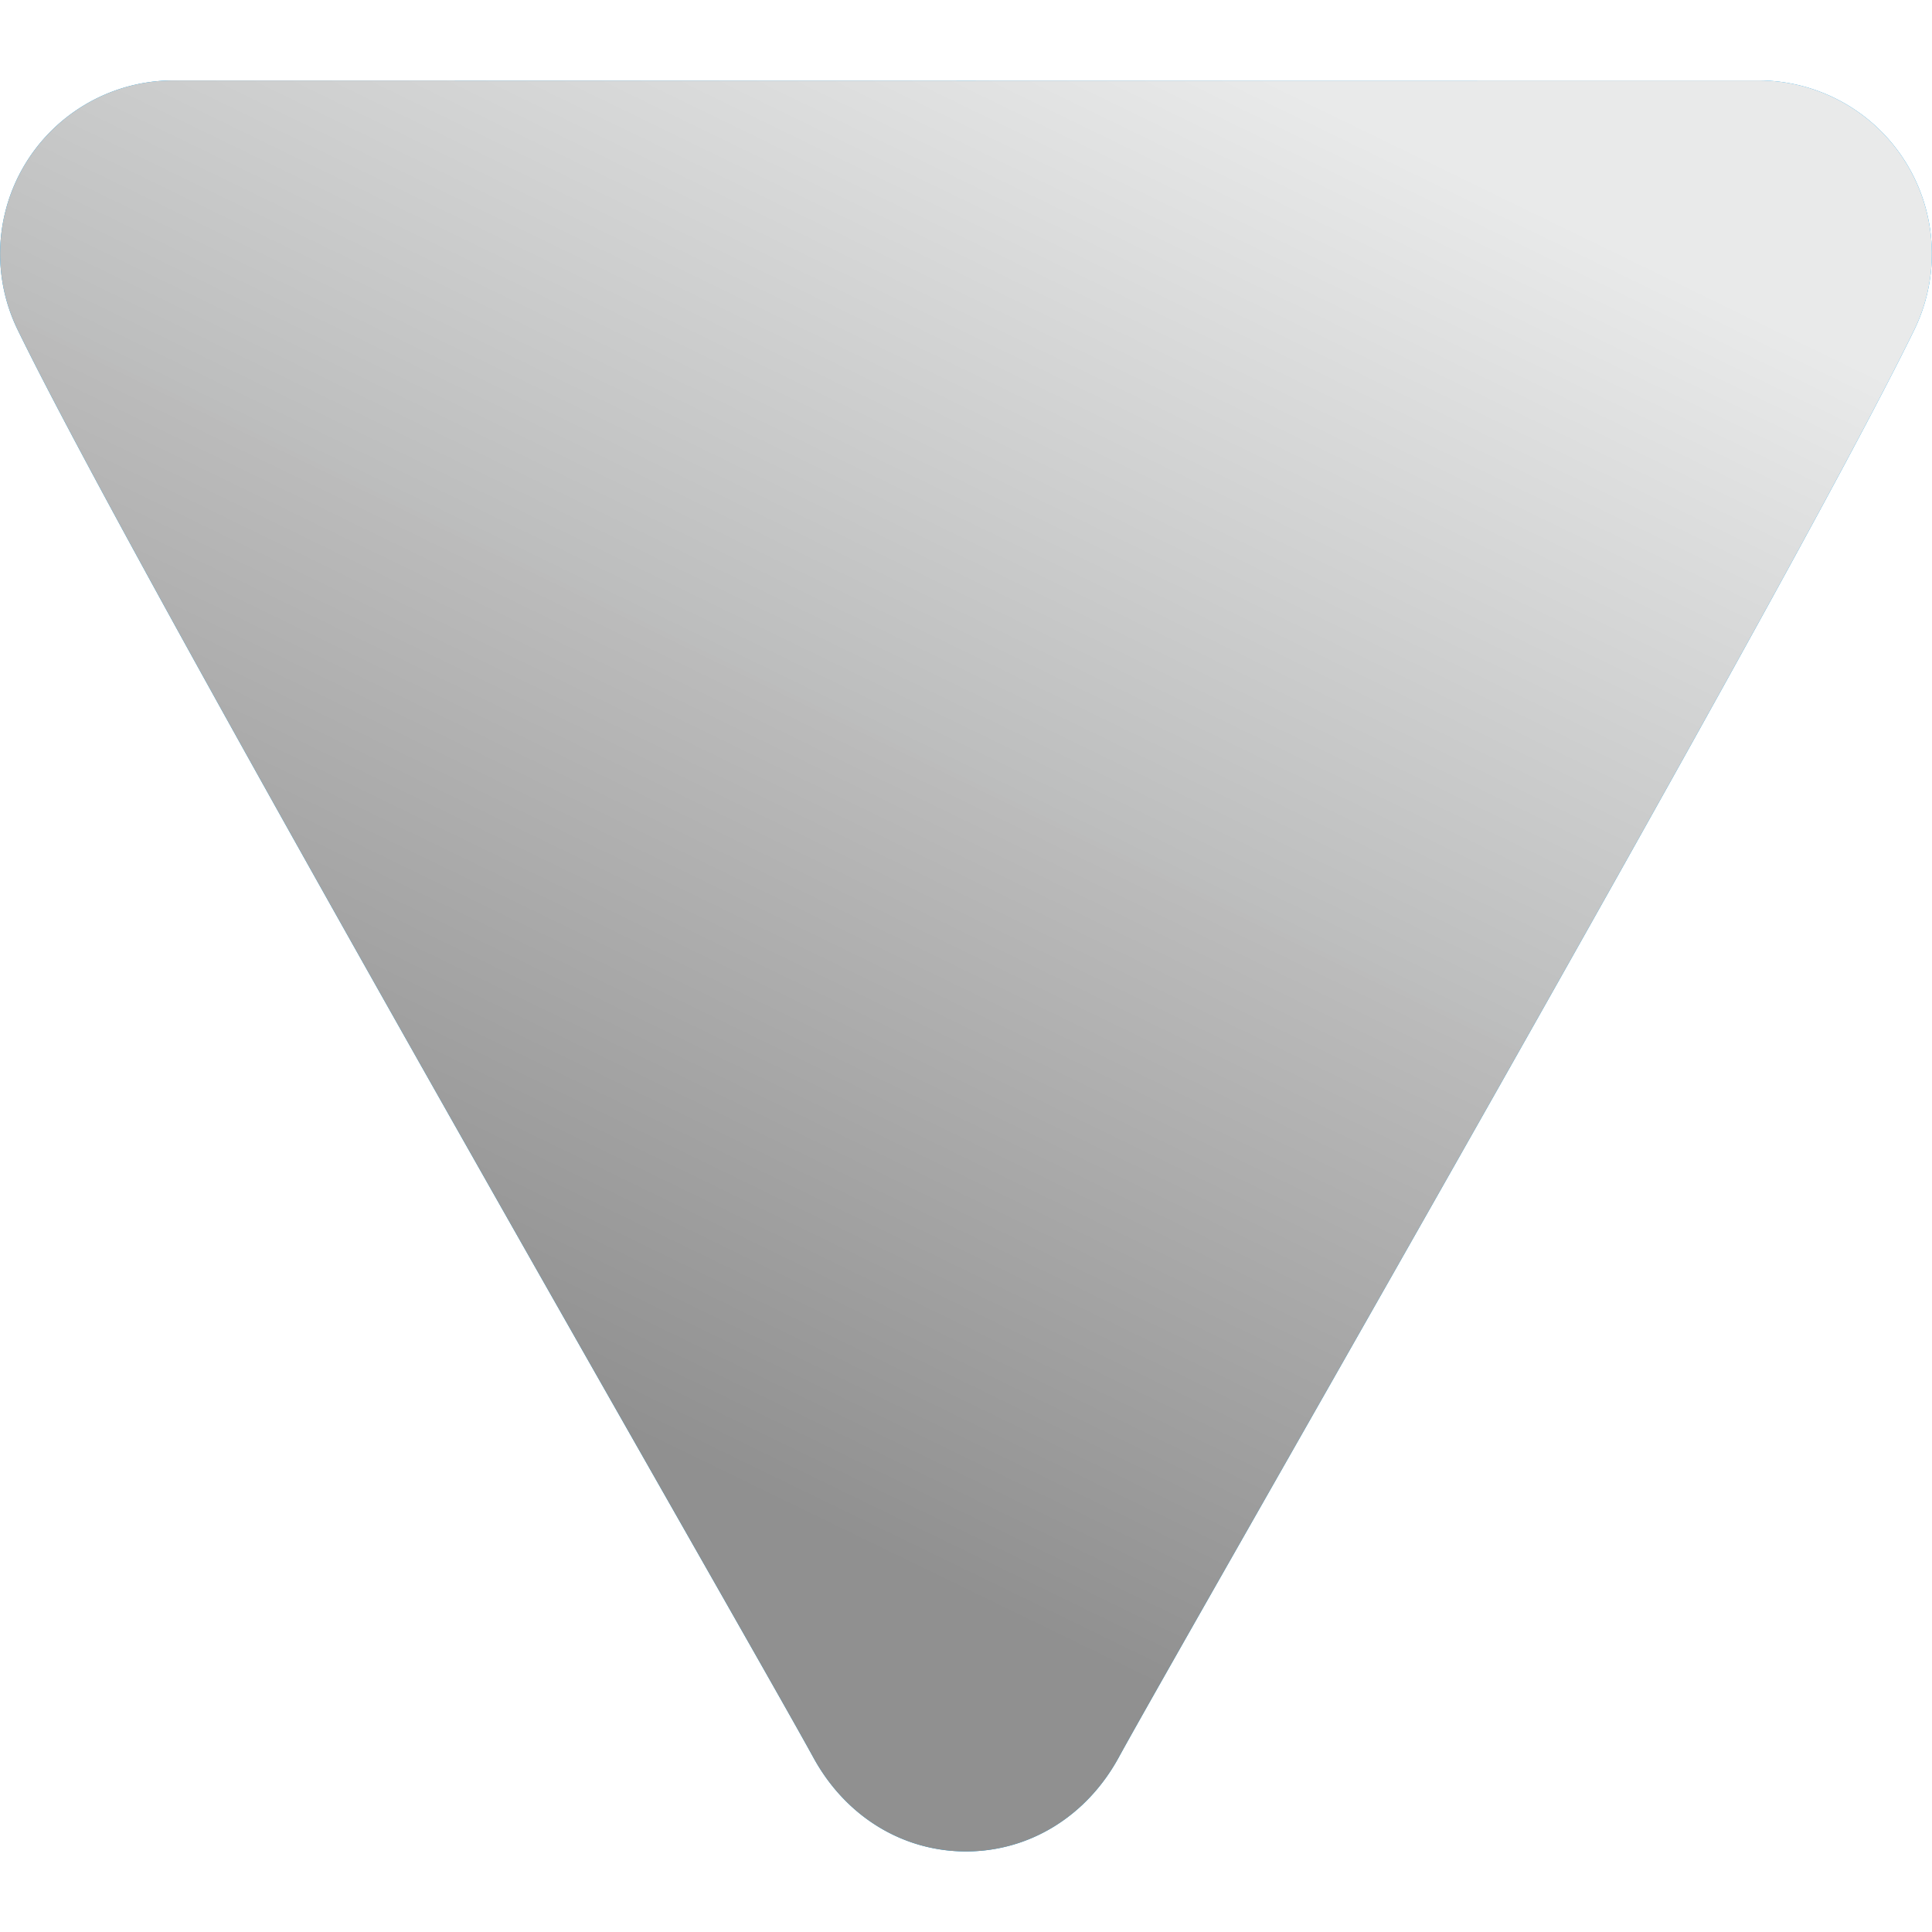 <?xml version="1.0" encoding="UTF-8" standalone="no"?>
<svg
   xmlns:dc="http://purl.org/dc/elements/1.1/"
   xmlns:cc="http://creativecommons.org/ns#"
   xmlns:rdf="http://www.w3.org/1999/02/22-rdf-syntax-ns#"
   xmlns:svg="http://www.w3.org/2000/svg"
   xmlns="http://www.w3.org/2000/svg"
   xmlns:xlink="http://www.w3.org/1999/xlink"
   xmlns:sodipodi="http://sodipodi.sourceforge.net/DTD/sodipodi-0.dtd"
   xmlns:inkscape="http://www.inkscape.org/namespaces/inkscape"
   version="1.1"
   id="Layer_1"
   x="0px"
   y="0px"
   viewBox="0 0 24 24"
   xml:space="preserve"
   sodipodi:docname="dropright.svg"
   inkscape:version="0.92.2 (5c3e80d, 2017-08-06)"><defs
     id="defs845"><linearGradient
       spreadMethod="pad"
       gradientTransform="rotate(90,12,11.999)"
       y2="15.996"
       x2="17.906"
       y1="7.839"
       x1="1.117"
       gradientUnits="userSpaceOnUse"
       id="linearGradient6192"><stop
         style="stop-color:#030303;stop-opacity:0.995"
         id="stop6188"
         stop-opacity="0.2"
         stop-color="#FFF"
         offset="0" /><stop
         style="stop-color:#878787;stop-opacity:1"
         id="stop6190"
         stop-opacity="0"
         stop-color="#FFF"
         offset="1" /></linearGradient><linearGradient
       gradientTransform="rotate(90,12,11.999)"
       y2="15.996"
       x2="17.906"
       y1="7.839"
       x1="1.117"
       gradientUnits="userSpaceOnUse"
       id="linearGradient6182"
       spreadMethod="pad"><stop
         style="stop-color:#030303;stop-opacity:0.995"
         id="stop6178"
         stop-opacity="0.2"
         stop-color="#FFF"
         offset="0" /><stop
         style="stop-color:#866464;stop-opacity:1"
         id="stop6180"
         stop-opacity="0"
         stop-color="#FFF"
         offset="1" /></linearGradient><linearGradient
       gradientTransform="rotate(90,12,11.999)"
       y2="15.996"
       x2="17.906"
       y1="7.839"
       x1="1.117"
       gradientUnits="userSpaceOnUse"
       id="linearGradient6176"
       spreadMethod="pad"><stop
         style="stop-color:#030303;stop-opacity:0.995"
         id="stop6172"
         stop-opacity="0.2"
         stop-color="#FFF"
         offset="0" /><stop
         style="stop-color:#866464;stop-opacity:1"
         id="stop6174"
         stop-opacity="0"
         stop-color="#FFF"
         offset="1" /></linearGradient><linearGradient
       gradientTransform="rotate(90,12,11.999)"
       y2="15.996"
       x2="17.906"
       y1="7.839"
       x1="1.117"
       gradientUnits="userSpaceOnUse"
       id="linearGradient6170"
       spreadMethod="pad"><stop
         style="stop-color:#030303;stop-opacity:0.995"
         id="stop6166"
         stop-opacity="0.2"
         stop-color="#FFF"
         offset="0" /><stop
         style="stop-color:#8c8282;stop-opacity:1"
         id="stop6168"
         stop-opacity="0"
         stop-color="#FFF"
         offset="1" /></linearGradient><linearGradient
       gradientTransform="rotate(90,12,11.999)"
       y2="15.996"
       x2="17.906"
       y1="7.839"
       x1="1.117"
       gradientUnits="userSpaceOnUse"
       id="linearGradient6164"
       spreadMethod="pad"><stop
         style="stop-color:#030303;stop-opacity:0.995"
         id="stop6160"
         stop-opacity="0.2"
         stop-color="#FFF"
         offset="0" /><stop
         style="stop-color:#8c8282;stop-opacity:1"
         id="stop6162"
         stop-opacity="0"
         stop-color="#FFF"
         offset="1" /></linearGradient><linearGradient
       gradientTransform="rotate(90,12,11.999)"
       y2="15.996"
       x2="17.906"
       y1="7.839"
       x1="1.117"
       gradientUnits="userSpaceOnUse"
       id="linearGradient6158"
       spreadMethod="pad"><stop
         style="stop-color:#030303;stop-opacity:0.995"
         id="stop6154"
         stop-opacity="0.2"
         stop-color="#FFF"
         offset="0" /><stop
         style="stop-color:#8a8484;stop-opacity:1"
         id="stop6156"
         stop-opacity="0"
         stop-color="#FFF"
         offset="1" /></linearGradient><linearGradient
       gradientTransform="rotate(90,12,11.999)"
       y2="15.996"
       x2="17.906"
       y1="7.839"
       x1="1.117"
       gradientUnits="userSpaceOnUse"
       id="linearGradient6152"
       spreadMethod="pad"><stop
         style="stop-color:#030303;stop-opacity:0.995"
         id="stop6148"
         stop-opacity="0.2"
         stop-color="#FFF"
         offset="0" /><stop
         style="stop-color:#756f6f;stop-opacity:1"
         id="stop6150"
         stop-opacity="0"
         stop-color="#FFF"
         offset="1" /></linearGradient><linearGradient
       gradientTransform="rotate(90,12,11.999)"
       y2="15.996"
       x2="17.906"
       y1="7.839"
       x1="1.117"
       gradientUnits="userSpaceOnUse"
       id="linearGradient6146"
       spreadMethod="pad"><stop
         style="stop-color:#030303;stop-opacity:0.995"
         id="stop6142"
         stop-opacity="0.2"
         stop-color="#FFF"
         offset="0" /><stop
         style="stop-color:#575151;stop-opacity:1"
         id="stop6144"
         stop-opacity="0"
         stop-color="#FFF"
         offset="1" /></linearGradient><linearGradient
       gradientTransform="rotate(90,12,11.999)"
       y2="15.996"
       x2="17.906"
       y1="7.839"
       x1="1.117"
       gradientUnits="userSpaceOnUse"
       id="linearGradient6140"
       spreadMethod="pad"><stop
         style="stop-color:#030303;stop-opacity:0.995"
         id="stop6136"
         stop-opacity="0.2"
         stop-color="#FFF"
         offset="0" /><stop
         style="stop-color:#3e3434;stop-opacity:1"
         id="stop6138"
         stop-opacity="0"
         stop-color="#FFF"
         offset="1" /></linearGradient><linearGradient
       gradientTransform="rotate(90,12,11.999)"
       y2="15.996"
       x2="17.906"
       y1="7.839"
       x1="1.117"
       gradientUnits="userSpaceOnUse"
       id="linearGradient6134"
       spreadMethod="pad"><stop
         style="stop-color:#030303;stop-opacity:0.995"
         id="stop6130"
         stop-opacity="0.2"
         stop-color="#FFF"
         offset="0" /><stop
         style="stop-color:#917d7d;stop-opacity:1"
         id="stop6132"
         stop-opacity="0"
         stop-color="#FFF"
         offset="1" /></linearGradient><linearGradient
       gradientTransform="rotate(90,12,11.999)"
       y2="15.996"
       x2="17.906"
       y1="7.839"
       x1="1.117"
       gradientUnits="userSpaceOnUse"
       id="linearGradient6128"
       spreadMethod="pad"><stop
         style="stop-color:#030303;stop-opacity:0.995"
         id="stop6124"
         stop-opacity="0.2"
         stop-color="#FFF"
         offset="0" /><stop
         style="stop-color:#917d7d;stop-opacity:1"
         id="stop6126"
         stop-opacity="0"
         stop-color="#FFF"
         offset="1" /></linearGradient><linearGradient
       gradientTransform="rotate(90,12,11.999)"
       y2="15.996"
       x2="17.906"
       y1="7.839"
       x1="1.117"
       gradientUnits="userSpaceOnUse"
       id="linearGradient6122"
       spreadMethod="pad"><stop
         style="stop-color:#030303;stop-opacity:0.995"
         id="stop6118"
         stop-opacity="0.2"
         stop-color="#FFF"
         offset="0" /><stop
         style="stop-color:#917d7d;stop-opacity:1"
         id="stop6120"
         stop-opacity="0"
         stop-color="#FFF"
         offset="1" /></linearGradient><linearGradient
       gradientTransform="rotate(90,12,11.999)"
       y2="15.996"
       x2="17.906"
       y1="7.839"
       x1="1.117"
       gradientUnits="userSpaceOnUse"
       id="linearGradient6116"
       spreadMethod="pad"><stop
         style="stop-color:#030303;stop-opacity:0.995"
         id="stop6112"
         stop-opacity="0.2"
         stop-color="#FFF"
         offset="0" /><stop
         style="stop-color:#917d7d;stop-opacity:1"
         id="stop6114"
         stop-opacity="0"
         stop-color="#FFF"
         offset="1" /></linearGradient><linearGradient
       gradientTransform="rotate(90,12,11.999)"
       y2="15.996"
       x2="17.906"
       y1="7.839"
       x1="1.117"
       gradientUnits="userSpaceOnUse"
       id="linearGradient6110"
       spreadMethod="pad"><stop
         style="stop-color:#030303;stop-opacity:0.995"
         id="stop6106"
         stop-opacity="0.2"
         stop-color="#FFF"
         offset="0" /><stop
         style="stop-color:#8c8888;stop-opacity:1"
         id="stop6108"
         stop-opacity="0"
         stop-color="#FFF"
         offset="1" /></linearGradient><linearGradient
       gradientTransform="rotate(90,12,11.999)"
       y2="15.996"
       x2="17.906"
       y1="7.839"
       x1="1.117"
       gradientUnits="userSpaceOnUse"
       id="linearGradient6104"
       spreadMethod="pad"><stop
         style="stop-color:#030303;stop-opacity:0.995"
         id="stop6100"
         stop-opacity="0.2"
         stop-color="#FFF"
         offset="0" /><stop
         style="stop-color:#8c8888;stop-opacity:1"
         id="stop6102"
         stop-opacity="0"
         stop-color="#FFF"
         offset="1" /></linearGradient><linearGradient
       gradientTransform="rotate(90,12,11.999)"
       y2="15.996"
       x2="17.906"
       y1="7.839"
       x1="1.117"
       gradientUnits="userSpaceOnUse"
       id="linearGradient6098"
       spreadMethod="pad"><stop
         style="stop-color:#030303;stop-opacity:0.995"
         id="stop6094"
         stop-opacity="0.2"
         stop-color="#FFF"
         offset="0" /><stop
         style="stop-color:#787272;stop-opacity:1"
         id="stop6096"
         stop-opacity="0"
         stop-color="#FFF"
         offset="1" /></linearGradient><linearGradient
       gradientTransform="rotate(90,12,11.999)"
       y2="15.996"
       x2="17.906"
       y1="7.839"
       x1="1.117"
       gradientUnits="userSpaceOnUse"
       id="linearGradient6092"
       spreadMethod="pad"><stop
         style="stop-color:#030303;stop-opacity:0.995"
         id="stop6088"
         stop-opacity="0.2"
         stop-color="#FFF"
         offset="0" /><stop
         style="stop-color:#787272;stop-opacity:1"
         id="stop6090"
         stop-opacity="0"
         stop-color="#FFF"
         offset="1" /></linearGradient><linearGradient
       gradientTransform="rotate(90,12,11.999)"
       y2="15.996"
       x2="17.906"
       y1="7.839"
       x1="1.117"
       gradientUnits="userSpaceOnUse"
       id="linearGradient6086"
       spreadMethod="pad"><stop
         style="stop-color:#030303;stop-opacity:0.995"
         id="stop6082"
         stop-opacity="0.2"
         stop-color="#FFF"
         offset="0" /><stop
         style="stop-color:#747070;stop-opacity:1"
         id="stop6084"
         stop-opacity="0"
         stop-color="#FFF"
         offset="1" /></linearGradient><linearGradient
       gradientTransform="rotate(90,12,11.999)"
       y2="15.996"
       x2="17.906"
       y1="7.839"
       x1="1.117"
       gradientUnits="userSpaceOnUse"
       id="linearGradient6080"
       spreadMethod="pad"><stop
         style="stop-color:#030303;stop-opacity:0.995"
         id="stop6076"
         stop-opacity="0.2"
         stop-color="#FFF"
         offset="0" /><stop
         style="stop-color:#747070;stop-opacity:1"
         id="stop6078"
         stop-opacity="0"
         stop-color="#FFF"
         offset="1" /></linearGradient><linearGradient
       gradientTransform="rotate(90,12,11.999)"
       y2="15.996"
       x2="17.906"
       y1="7.839"
       x1="1.117"
       gradientUnits="userSpaceOnUse"
       id="linearGradient6074"
       spreadMethod="pad"><stop
         style="stop-color:#030303;stop-opacity:0.995"
         id="stop6070"
         stop-opacity="0.2"
         stop-color="#FFF"
         offset="0" /><stop
         style="stop-color:#6b6767;stop-opacity:1"
         id="stop6072"
         stop-opacity="0"
         stop-color="#FFF"
         offset="1" /></linearGradient><linearGradient
       gradientTransform="rotate(90,12,11.999)"
       y2="15.996"
       x2="17.906"
       y1="7.839"
       x1="1.117"
       gradientUnits="userSpaceOnUse"
       id="linearGradient6068"
       spreadMethod="pad"><stop
         style="stop-color:#030303;stop-opacity:0.995"
         id="stop6064"
         stop-opacity="0.2"
         stop-color="#FFF"
         offset="0" /><stop
         style="stop-color:#5c5858;stop-opacity:1"
         id="stop6066"
         stop-opacity="0"
         stop-color="#FFF"
         offset="1" /></linearGradient><linearGradient
       gradientTransform="rotate(90,12,11.999)"
       y2="15.996"
       x2="17.906"
       y1="7.839"
       x1="1.117"
       gradientUnits="userSpaceOnUse"
       id="linearGradient6062"
       spreadMethod="pad"><stop
         style="stop-color:#030303;stop-opacity:0.995"
         id="stop6058"
         stop-opacity="0.2"
         stop-color="#FFF"
         offset="0" /><stop
         style="stop-color:#504c4c;stop-opacity:1"
         id="stop6060"
         stop-opacity="0"
         stop-color="#FFF"
         offset="1" /></linearGradient><linearGradient
       gradientTransform="rotate(90,12,11.999)"
       y2="15.996"
       x2="17.906"
       y1="7.839"
       x1="1.117"
       gradientUnits="userSpaceOnUse"
       id="linearGradient6056"
       spreadMethod="pad"><stop
         style="stop-color:#030303;stop-opacity:0.995"
         id="stop6052"
         stop-opacity="0.2"
         stop-color="#FFF"
         offset="0" /><stop
         style="stop-color:#453f3f;stop-opacity:1"
         id="stop6054"
         stop-opacity="0"
         stop-color="#FFF"
         offset="1" /></linearGradient><linearGradient
       gradientTransform="rotate(90,12,11.999)"
       y2="15.996"
       x2="17.906"
       y1="7.839"
       x1="1.117"
       gradientUnits="userSpaceOnUse"
       id="linearGradient6050"
       spreadMethod="pad"><stop
         style="stop-color:#030303;stop-opacity:0.995"
         id="stop6046"
         stop-opacity="0.2"
         stop-color="#FFF"
         offset="0" /><stop
         style="stop-color:#878787;stop-opacity:1"
         id="stop6048"
         stop-opacity="0"
         stop-color="#FFF"
         offset="1" /></linearGradient><linearGradient
       gradientTransform="rotate(90,12,11.999)"
       y2="15.996"
       x2="17.906"
       y1="7.839"
       x1="1.117"
       gradientUnits="userSpaceOnUse"
       id="linearGradient6044"
       spreadMethod="pad"><stop
         style="stop-color:#030303;stop-opacity:0.995"
         id="stop6040"
         stop-opacity="0.2"
         stop-color="#FFF"
         offset="0" /><stop
         style="stop-color:#878787;stop-opacity:1"
         id="stop6042"
         stop-opacity="0"
         stop-color="#FFF"
         offset="1" /></linearGradient><linearGradient
       gradientTransform="rotate(90,12,11.999)"
       y2="15.996"
       x2="17.906"
       y1="7.839"
       x1="1.117"
       gradientUnits="userSpaceOnUse"
       id="linearGradient6038"
       spreadMethod="pad"><stop
         style="stop-color:#030303;stop-opacity:0.995"
         id="stop6034"
         stop-opacity="0.2"
         stop-color="#FFF"
         offset="0" /><stop
         style="stop-color:#848484;stop-opacity:1"
         id="stop6036"
         stop-opacity="0"
         stop-color="#FFF"
         offset="1" /></linearGradient><linearGradient
       gradientTransform="rotate(90,12,11.999)"
       y2="15.996"
       x2="17.906"
       y1="7.839"
       x1="1.117"
       gradientUnits="userSpaceOnUse"
       id="linearGradient6032"
       spreadMethod="pad"><stop
         style="stop-color:#030303;stop-opacity:0.995"
         id="stop6028"
         stop-opacity="0.2"
         stop-color="#FFF"
         offset="0" /><stop
         style="stop-color:#848484;stop-opacity:1"
         id="stop6030"
         stop-opacity="0"
         stop-color="#FFF"
         offset="1" /></linearGradient><linearGradient
       gradientTransform="rotate(90,12,11.999)"
       y2="15.996"
       x2="17.906"
       y1="7.839"
       x1="1.117"
       gradientUnits="userSpaceOnUse"
       id="linearGradient6026"
       spreadMethod="pad"><stop
         style="stop-color:#030303;stop-opacity:0.995"
         id="stop6022"
         stop-opacity="0.2"
         stop-color="#FFF"
         offset="0" /><stop
         style="stop-color:#7e7e7e;stop-opacity:1"
         id="stop6024"
         stop-opacity="0"
         stop-color="#FFF"
         offset="1" /></linearGradient><linearGradient
       gradientTransform="rotate(90,12,11.999)"
       y2="15.996"
       x2="17.906"
       y1="7.839"
       x1="1.117"
       gradientUnits="userSpaceOnUse"
       id="linearGradient6020"
       spreadMethod="pad"><stop
         style="stop-color:#030303;stop-opacity:0.995"
         id="stop6016"
         stop-opacity="0.2"
         stop-color="#FFF"
         offset="0" /><stop
         style="stop-color:#7e7e7e;stop-opacity:1"
         id="stop6018"
         stop-opacity="0"
         stop-color="#FFF"
         offset="1" /></linearGradient><linearGradient
       gradientTransform="rotate(90,12,11.999)"
       y2="15.996"
       x2="17.906"
       y1="7.839"
       x1="1.117"
       gradientUnits="userSpaceOnUse"
       id="linearGradient6014"
       spreadMethod="pad"><stop
         style="stop-color:#030303;stop-opacity:0.995"
         id="stop6010"
         stop-opacity="0.2"
         stop-color="#FFF"
         offset="0" /><stop
         style="stop-color:#7b7b7b;stop-opacity:1"
         id="stop6012"
         stop-opacity="0"
         stop-color="#FFF"
         offset="1" /></linearGradient><linearGradient
       gradientTransform="rotate(90,12,11.999)"
       y2="15.996"
       x2="17.906"
       y1="7.839"
       x1="1.117"
       gradientUnits="userSpaceOnUse"
       id="linearGradient6008"
       spreadMethod="pad"><stop
         style="stop-color:#030303;stop-opacity:0.995"
         id="stop6004"
         stop-opacity="0.2"
         stop-color="#FFF"
         offset="0" /><stop
         style="stop-color:#787878;stop-opacity:1"
         id="stop6006"
         stop-opacity="0"
         stop-color="#FFF"
         offset="1" /></linearGradient><linearGradient
       gradientTransform="rotate(90,12,11.999)"
       y2="15.996"
       x2="17.906"
       y1="7.839"
       x1="1.117"
       gradientUnits="userSpaceOnUse"
       id="linearGradient6002"
       spreadMethod="pad"><stop
         style="stop-color:#030303;stop-opacity:0.995"
         id="stop5998"
         stop-opacity="0.2"
         stop-color="#FFF"
         offset="0" /><stop
         style="stop-color:#727272;stop-opacity:1"
         id="stop6000"
         stop-opacity="0"
         stop-color="#FFF"
         offset="1" /></linearGradient><linearGradient
       gradientTransform="rotate(90,12,11.999)"
       y2="15.996"
       x2="17.906"
       y1="7.839"
       x1="1.117"
       gradientUnits="userSpaceOnUse"
       id="linearGradient5996"
       spreadMethod="pad"><stop
         style="stop-color:#030303;stop-opacity:0.995"
         id="stop5992"
         stop-opacity="0.2"
         stop-color="#FFF"
         offset="0" /><stop
         style="stop-color:#727272;stop-opacity:1"
         id="stop5994"
         stop-opacity="0"
         stop-color="#FFF"
         offset="1" /></linearGradient><linearGradient
       gradientTransform="rotate(90,12,11.999)"
       y2="15.996"
       x2="17.906"
       y1="7.839"
       x1="1.117"
       gradientUnits="userSpaceOnUse"
       id="linearGradient5990"
       spreadMethod="pad"><stop
         style="stop-color:#030303;stop-opacity:0.995"
         id="stop5986"
         stop-opacity="0.2"
         stop-color="#FFF"
         offset="0" /><stop
         style="stop-color:#6f6f6f;stop-opacity:1"
         id="stop5988"
         stop-opacity="0"
         stop-color="#FFF"
         offset="1" /></linearGradient><linearGradient
       gradientTransform="rotate(90,12,11.999)"
       y2="15.996"
       x2="17.906"
       y1="7.839"
       x1="1.117"
       gradientUnits="userSpaceOnUse"
       id="linearGradient5984"
       spreadMethod="pad"><stop
         style="stop-color:#030303;stop-opacity:0.995"
         id="stop5980"
         stop-opacity="0.2"
         stop-color="#FFF"
         offset="0" /><stop
         style="stop-color:#6f6f6f;stop-opacity:1"
         id="stop5982"
         stop-opacity="0"
         stop-color="#FFF"
         offset="1" /></linearGradient><linearGradient
       gradientTransform="rotate(90,12,11.999)"
       y2="15.996"
       x2="17.906"
       y1="7.839"
       x1="1.117"
       gradientUnits="userSpaceOnUse"
       id="linearGradient5978"
       spreadMethod="pad"><stop
         style="stop-color:#030303;stop-opacity:0.995"
         id="stop5974"
         stop-opacity="0.2"
         stop-color="#FFF"
         offset="0" /><stop
         style="stop-color:#716d6d;stop-opacity:1"
         id="stop5976"
         stop-opacity="0"
         stop-color="#FFF"
         offset="1" /></linearGradient><linearGradient
       gradientTransform="rotate(90,12,11.999)"
       y2="15.996"
       x2="17.906"
       y1="7.839"
       x1="1.117"
       gradientUnits="userSpaceOnUse"
       id="linearGradient5972"
       spreadMethod="pad"><stop
         style="stop-color:#030303;stop-opacity:0.995"
         id="stop5968"
         stop-opacity="0.2"
         stop-color="#FFF"
         offset="0" /><stop
         style="stop-color:#6e6a6a;stop-opacity:1"
         id="stop5970"
         stop-opacity="0"
         stop-color="#FFF"
         offset="1" /></linearGradient><linearGradient
       gradientTransform="rotate(90,12,11.999)"
       y2="15.996"
       x2="17.906"
       y1="7.839"
       x1="1.117"
       gradientUnits="userSpaceOnUse"
       id="linearGradient5966"
       spreadMethod="pad"><stop
         style="stop-color:#030303;stop-opacity:0.995"
         id="stop5962"
         stop-opacity="0.2"
         stop-color="#FFF"
         offset="0" /><stop
         style="stop-color:#6e6464;stop-opacity:1"
         id="stop5964"
         stop-opacity="0"
         stop-color="#FFF"
         offset="1" /></linearGradient><linearGradient
       gradientTransform="rotate(90,12,11.999)"
       y2="15.996"
       x2="17.906"
       y1="7.839"
       x1="1.117"
       gradientUnits="userSpaceOnUse"
       id="linearGradient5960"
       spreadMethod="pad"><stop
         style="stop-color:#030303;stop-opacity:0.995"
         id="stop5956"
         stop-opacity="0.2"
         stop-color="#FFF"
         offset="0" /><stop
         style="stop-color:#6d5f5f;stop-opacity:1"
         id="stop5958"
         stop-opacity="0"
         stop-color="#FFF"
         offset="1" /></linearGradient><linearGradient
       gradientTransform="rotate(90,12,11.999)"
       y2="15.996"
       x2="17.906"
       y1="7.839"
       x1="1.117"
       gradientUnits="userSpaceOnUse"
       id="linearGradient5954"
       spreadMethod="pad"><stop
         style="stop-color:#030303;stop-opacity:0.995"
         id="stop5950"
         stop-opacity="0.2"
         stop-color="#FFF"
         offset="0" /><stop
         style="stop-color:#675959;stop-opacity:1"
         id="stop5952"
         stop-opacity="0"
         stop-color="#FFF"
         offset="1" /></linearGradient><linearGradient
       gradientTransform="rotate(90,12,11.999)"
       y2="15.996"
       x2="17.906"
       y1="7.839"
       x1="1.117"
       gradientUnits="userSpaceOnUse"
       id="linearGradient5948"
       spreadMethod="pad"><stop
         style="stop-color:#030303;stop-opacity:0.995"
         id="stop5944"
         stop-opacity="0.2"
         stop-color="#FFF"
         offset="0" /><stop
         style="stop-color:#594f4f;stop-opacity:1"
         id="stop5946"
         stop-opacity="0"
         stop-color="#FFF"
         offset="1" /></linearGradient><linearGradient
       gradientTransform="rotate(90,12,11.999)"
       y2="15.996"
       x2="17.906"
       y1="7.839"
       x1="1.117"
       gradientUnits="userSpaceOnUse"
       id="linearGradient5942"
       spreadMethod="pad"><stop
         style="stop-color:#030303;stop-opacity:0.995"
         id="stop5938"
         stop-opacity="0.2"
         stop-color="#FFF"
         offset="0" /><stop
         style="stop-color:#4e4848;stop-opacity:1"
         id="stop5940"
         stop-opacity="0"
         stop-color="#FFF"
         offset="1" /></linearGradient><linearGradient
       gradientTransform="rotate(90,12,11.999)"
       y2="15.996"
       x2="17.906"
       y1="7.839"
       x1="1.117"
       gradientUnits="userSpaceOnUse"
       id="linearGradient5936"
       spreadMethod="pad"><stop
         style="stop-color:#030303;stop-opacity:0.995"
         id="stop5932"
         stop-opacity="0.2"
         stop-color="#FFF"
         offset="0" /><stop
         style="stop-color:#484242;stop-opacity:1"
         id="stop5934"
         stop-opacity="0"
         stop-color="#FFF"
         offset="1" /></linearGradient><linearGradient
       gradientTransform="rotate(90,12,11.999)"
       y2="15.996"
       x2="17.906"
       y1="7.839"
       x1="1.117"
       gradientUnits="userSpaceOnUse"
       id="linearGradient5930"
       spreadMethod="pad"><stop
         style="stop-color:#030303;stop-opacity:0.995"
         id="stop5926"
         stop-opacity="0.2"
         stop-color="#FFF"
         offset="0" /><stop
         style="stop-color:#453f3f;stop-opacity:1"
         id="stop5928"
         stop-opacity="0"
         stop-color="#FFF"
         offset="1" /></linearGradient><linearGradient
       gradientTransform="rotate(90,12,11.999)"
       y2="15.996"
       x2="17.906"
       y1="7.839"
       x1="1.117"
       gradientUnits="userSpaceOnUse"
       id="linearGradient5924"
       spreadMethod="pad"><stop
         style="stop-color:#eaeaea;stop-opacity:0.996"
         id="stop5920"
         stop-opacity="0.2"
         stop-color="#FFF"
         offset="0" /><stop
         style="stop-color:#909090;stop-opacity:1"
         id="stop5922"
         stop-opacity="0"
         stop-color="#FFF"
         offset="1" /></linearGradient><linearGradient
       gradientTransform="rotate(90,12,11.999)"
       y2="15.996"
       x2="17.906"
       y1="7.839"
       x1="1.117"
       gradientUnits="userSpaceOnUse"
       id="linearGradient5918"
       spreadMethod="pad"><stop
         style="stop-color:#030303;stop-opacity:0.995"
         id="stop5914"
         stop-opacity="0.2"
         stop-color="#FFF"
         offset="0" /><stop
         style="stop-color:#443a3a;stop-opacity:1"
         id="stop5916"
         stop-opacity="0"
         stop-color="#FFF"
         offset="1" /></linearGradient><linearGradient
       gradientTransform="rotate(90,12,11.999)"
       y2="17.958"
       x2="21.908"
       y1="7.839"
       x1="1.117"
       gradientUnits="userSpaceOnUse"
       id="SVGID_1_"><stop
         id="stop4536"
         stop-opacity="0.2"
         stop-color="#FFF"
         offset="0" /><stop
         id="stop4538"
         stop-opacity="0"
         stop-color="#FFF"
         offset="1" /></linearGradient><linearGradient
       id="SVGID_1_-3-7"
       gradientUnits="userSpaceOnUse"
       x1="4.334"
       y1="10.842"
       x2="23.375"
       y2="11.707"
       gradientTransform="matrix(0,0.732,-0.732,0,20.631,0.811)"><stop
         offset="0"
         stop-color="#FFF"
         stop-opacity="0.2"
         id="stop833-6"
         style="stop-color:#030303;stop-opacity:0.995" /><stop
         offset="1"
         stop-color="#FFF"
         stop-opacity="0"
         id="stop835-5"
         style="stop-color:#db4f4f;stop-opacity:1" /></linearGradient><linearGradient
       inkscape:collect="always"
       xlink:href="#linearGradient6182"
       id="linearGradient6184"
       gradientUnits="userSpaceOnUse"
       gradientTransform="rotate(90,12,11.999)"
       x1="1.117"
       y1="7.839"
       x2="17.906"
       y2="15.996" /><linearGradient
       inkscape:collect="always"
       xlink:href="#linearGradient5924"
       id="linearGradient6218"
       gradientUnits="userSpaceOnUse"
       gradientTransform="rotate(90,12,11.999)"
       x1="1.117"
       y1="7.839"
       x2="17.906"
       y2="15.996" /></defs><sodipodi:namedview
     pagecolor="#ffffff"
     bordercolor="#666666"
     borderopacity="1"
     objecttolerance="10"
     gridtolerance="10"
     guidetolerance="10"
     inkscape:pageopacity="0"
     inkscape:pageshadow="2"
     inkscape:window-width="1920"
     inkscape:window-height="1017"
     id="namedview843"
     showgrid="false"
     inkscape:zoom="12.742653"
     inkscape:cx="-4.674867"
     inkscape:cy="11.73409"
     inkscape:window-x="-8"
     inkscape:window-y="-8"
     inkscape:window-maximized="1"
     inkscape:current-layer="Layer_1" /><path
     d="m 13.894,21.837 c 0.844,-1.542 8.29,-14.465 9.887,-17.742 a 2.154,2.154 0 0 0 -1.926,-3.096 l -9.856,0.001 -9.855,-0.001 A 2.154,2.154 0 0 0 0.219,4.096 c 1.598,3.279 9.044,16.202 9.887,17.74 0.399,0.728 1.107,1.163 1.894,1.163 0.787,0 1.495,-0.435 1.894,-1.162 z"
     id="path831"
     inkscape:connector-curvature="0"
     style="fill:#039be5" /><linearGradient
     id="SVGID_1_-3"
     gradientUnits="userSpaceOnUse"
     x1="1.117"
     y1="7.839"
     x2="17.906"
     y2="15.996"
     gradientTransform="rotate(90,12,11.999)"
     spreadMethod="pad"><stop
       offset="0"
       stop-color="#FFF"
       stop-opacity="0.2"
       id="stop833"
       style="stop-color:#030303;stop-opacity:0.995" /><stop
       offset="1"
       stop-color="#FFF"
       stop-opacity="0"
       id="stop835"
       style="stop-color:#413d3d;stop-opacity:1" /></linearGradient><path
     d="m 13.894,21.837 c 0.844,-1.542 8.29,-14.465 9.887,-17.742 a 2.154,2.154 0 0 0 -1.926,-3.096 l -9.856,0.001 -9.855,-0.001 A 2.154,2.154 0 0 0 0.219,4.096 c 1.598,3.279 9.044,16.202 9.887,17.74 0.399,0.728 1.107,1.163 1.894,1.163 0.787,0 1.495,-0.435 1.894,-1.162 z"
     id="path838"
     style="fill:url(#linearGradient6218);fill-opacity:1.0"
     inkscape:connector-curvature="0" /></svg>
